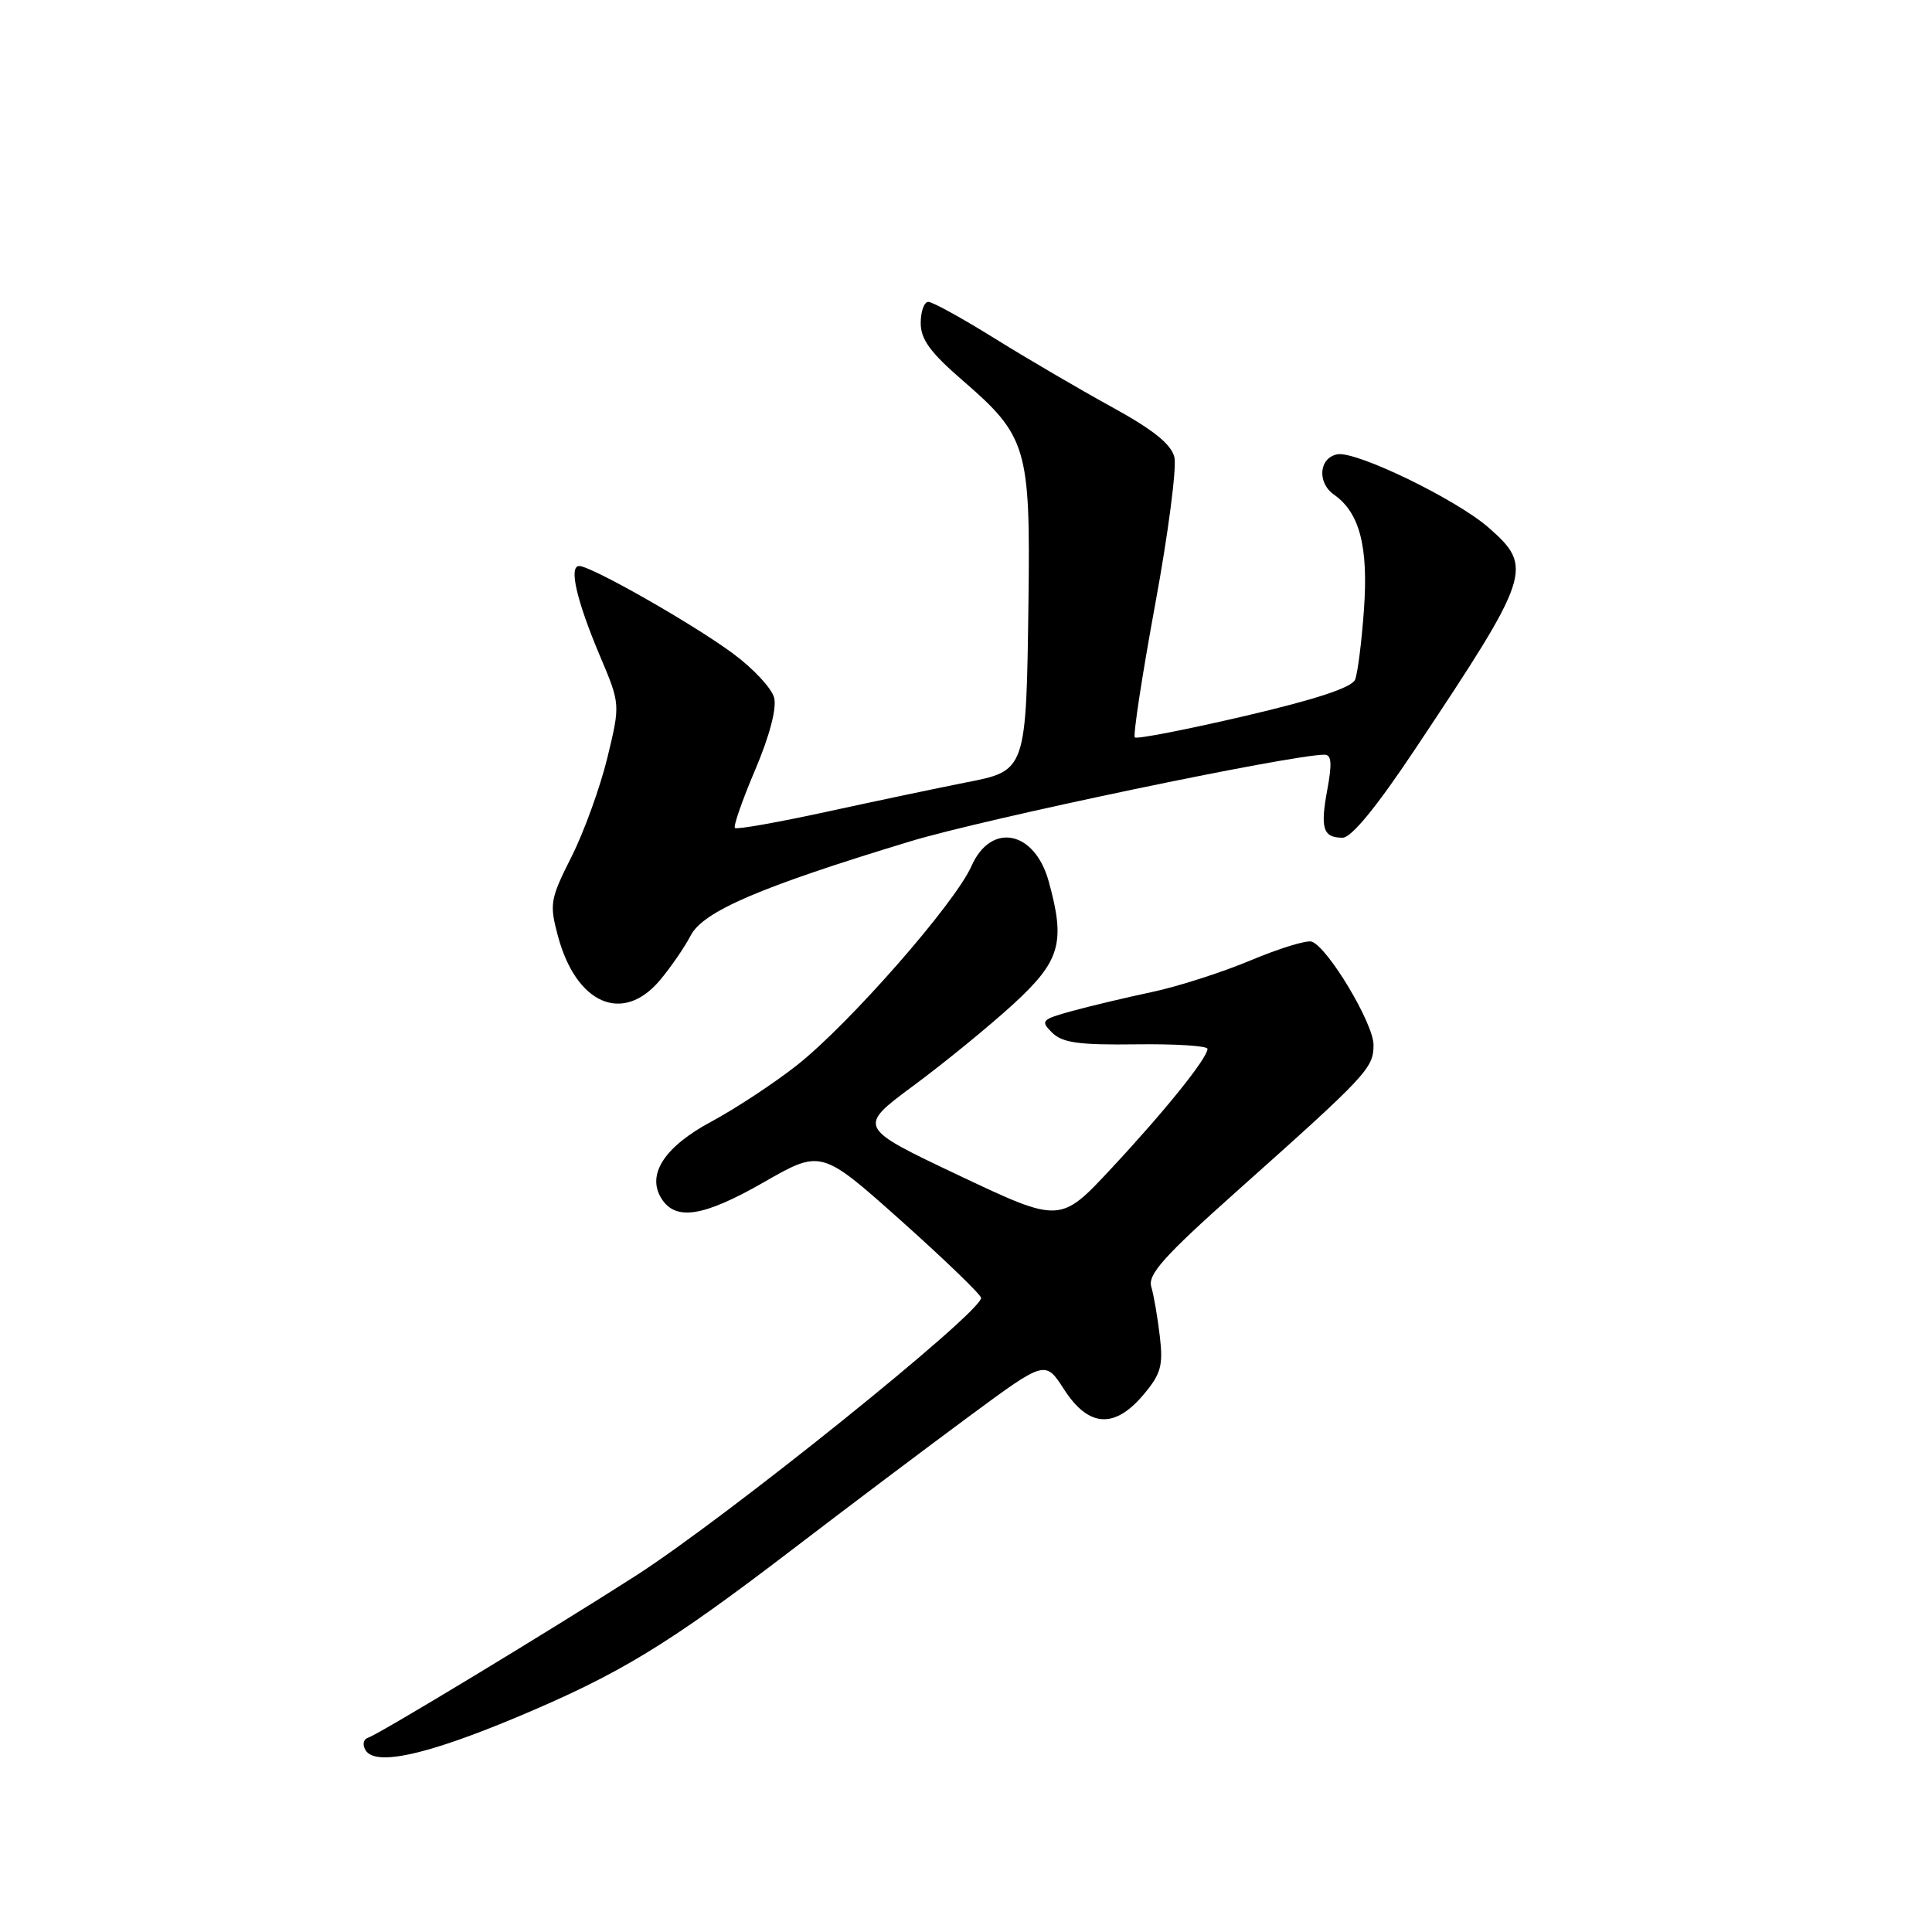 <?xml version="1.0" encoding="UTF-8" standalone="no"?>
<!DOCTYPE svg PUBLIC "-//W3C//DTD SVG 1.1//EN" "http://www.w3.org/Graphics/SVG/1.1/DTD/svg11.dtd" >
<svg xmlns="http://www.w3.org/2000/svg" xmlns:xlink="http://www.w3.org/1999/xlink" version="1.1" viewBox="0 0 256 256">
 <g >
 <path fill="currentColor"
d=" M 68.35 227.59 C 82.12 221.82 88.40 218.00 105.00 205.31 C 112.42 199.63 123.00 191.67 128.50 187.61 C 138.50 180.23 138.50 180.23 141.00 184.11 C 144.24 189.13 147.68 189.36 151.52 184.80 C 153.84 182.04 154.14 180.96 153.68 177.05 C 153.39 174.55 152.88 171.60 152.55 170.50 C 152.06 168.89 154.24 166.45 163.71 158.00 C 181.19 142.41 182.00 141.55 182.00 138.45 C 182.00 135.61 175.93 125.48 173.80 124.77 C 173.14 124.55 169.51 125.66 165.73 127.25 C 161.96 128.83 156.08 130.72 152.68 131.44 C 149.28 132.16 144.53 133.29 142.11 133.95 C 138.00 135.08 137.83 135.26 139.41 136.83 C 140.76 138.17 142.93 138.48 150.55 138.38 C 155.75 138.31 160.00 138.58 160.00 138.98 C 160.00 140.19 154.43 147.13 147.28 154.80 C 140.48 162.10 140.48 162.10 127.04 155.74 C 113.60 149.37 113.60 149.37 121.05 143.85 C 125.15 140.82 131.09 135.96 134.25 133.07 C 140.52 127.32 141.21 124.91 138.95 116.76 C 137.09 110.05 131.31 108.91 128.73 114.75 C 126.54 119.70 112.57 135.64 105.61 141.14 C 102.56 143.54 97.47 146.89 94.29 148.60 C 88.05 151.94 85.65 155.62 87.64 158.80 C 89.52 161.81 93.20 161.23 101.16 156.68 C 108.81 152.30 108.81 152.30 119.41 161.76 C 125.23 166.96 130.00 171.57 130.00 171.98 C 130.00 173.95 96.20 201.13 84.17 208.84 C 72.78 216.13 50.33 229.72 48.85 230.22 C 48.13 230.46 47.97 231.15 48.45 231.93 C 49.75 234.03 56.47 232.56 68.35 227.59 Z  M 87.45 129.88 C 88.89 128.16 90.72 125.50 91.52 123.96 C 93.18 120.76 100.70 117.53 120.56 111.50 C 130.37 108.51 171.07 100.00 175.51 100.00 C 176.43 100.00 176.52 101.16 175.88 104.61 C 174.92 109.77 175.30 111.00 177.90 111.00 C 179.07 111.00 182.39 106.95 187.52 99.25 C 202.89 76.18 203.22 75.16 197.27 69.93 C 192.99 66.17 179.68 59.72 177.20 60.20 C 174.76 60.67 174.50 63.96 176.77 65.55 C 180.16 67.93 181.33 72.42 180.73 80.79 C 180.43 85.03 179.90 89.20 179.56 90.05 C 179.14 91.10 174.39 92.67 164.88 94.89 C 157.16 96.69 150.63 97.96 150.37 97.71 C 150.12 97.45 151.33 89.54 153.06 80.12 C 154.80 70.70 155.94 61.90 155.61 60.57 C 155.17 58.83 152.79 56.93 147.25 53.89 C 142.99 51.55 136.02 47.47 131.76 44.82 C 127.50 42.17 123.57 40.00 123.01 40.00 C 122.45 40.00 122.00 41.26 122.00 42.81 C 122.00 44.98 123.28 46.72 127.62 50.47 C 136.05 57.75 136.54 59.39 136.28 79.50 C 135.98 102.21 136.01 102.12 127.94 103.69 C 124.40 104.39 116.17 106.12 109.65 107.54 C 103.13 108.96 97.61 109.94 97.38 109.71 C 97.15 109.48 98.36 106.02 100.06 102.02 C 101.97 97.53 102.93 93.87 102.58 92.46 C 102.26 91.20 99.78 88.54 97.05 86.54 C 91.67 82.58 78.32 75.00 76.75 75.00 C 75.34 75.00 76.39 79.55 79.49 86.90 C 82.20 93.30 82.20 93.30 80.48 100.40 C 79.53 104.30 77.40 110.20 75.74 113.50 C 72.90 119.13 72.79 119.78 73.92 124.00 C 76.34 133.05 82.52 135.74 87.45 129.88 Z "/>
</g>
</svg>